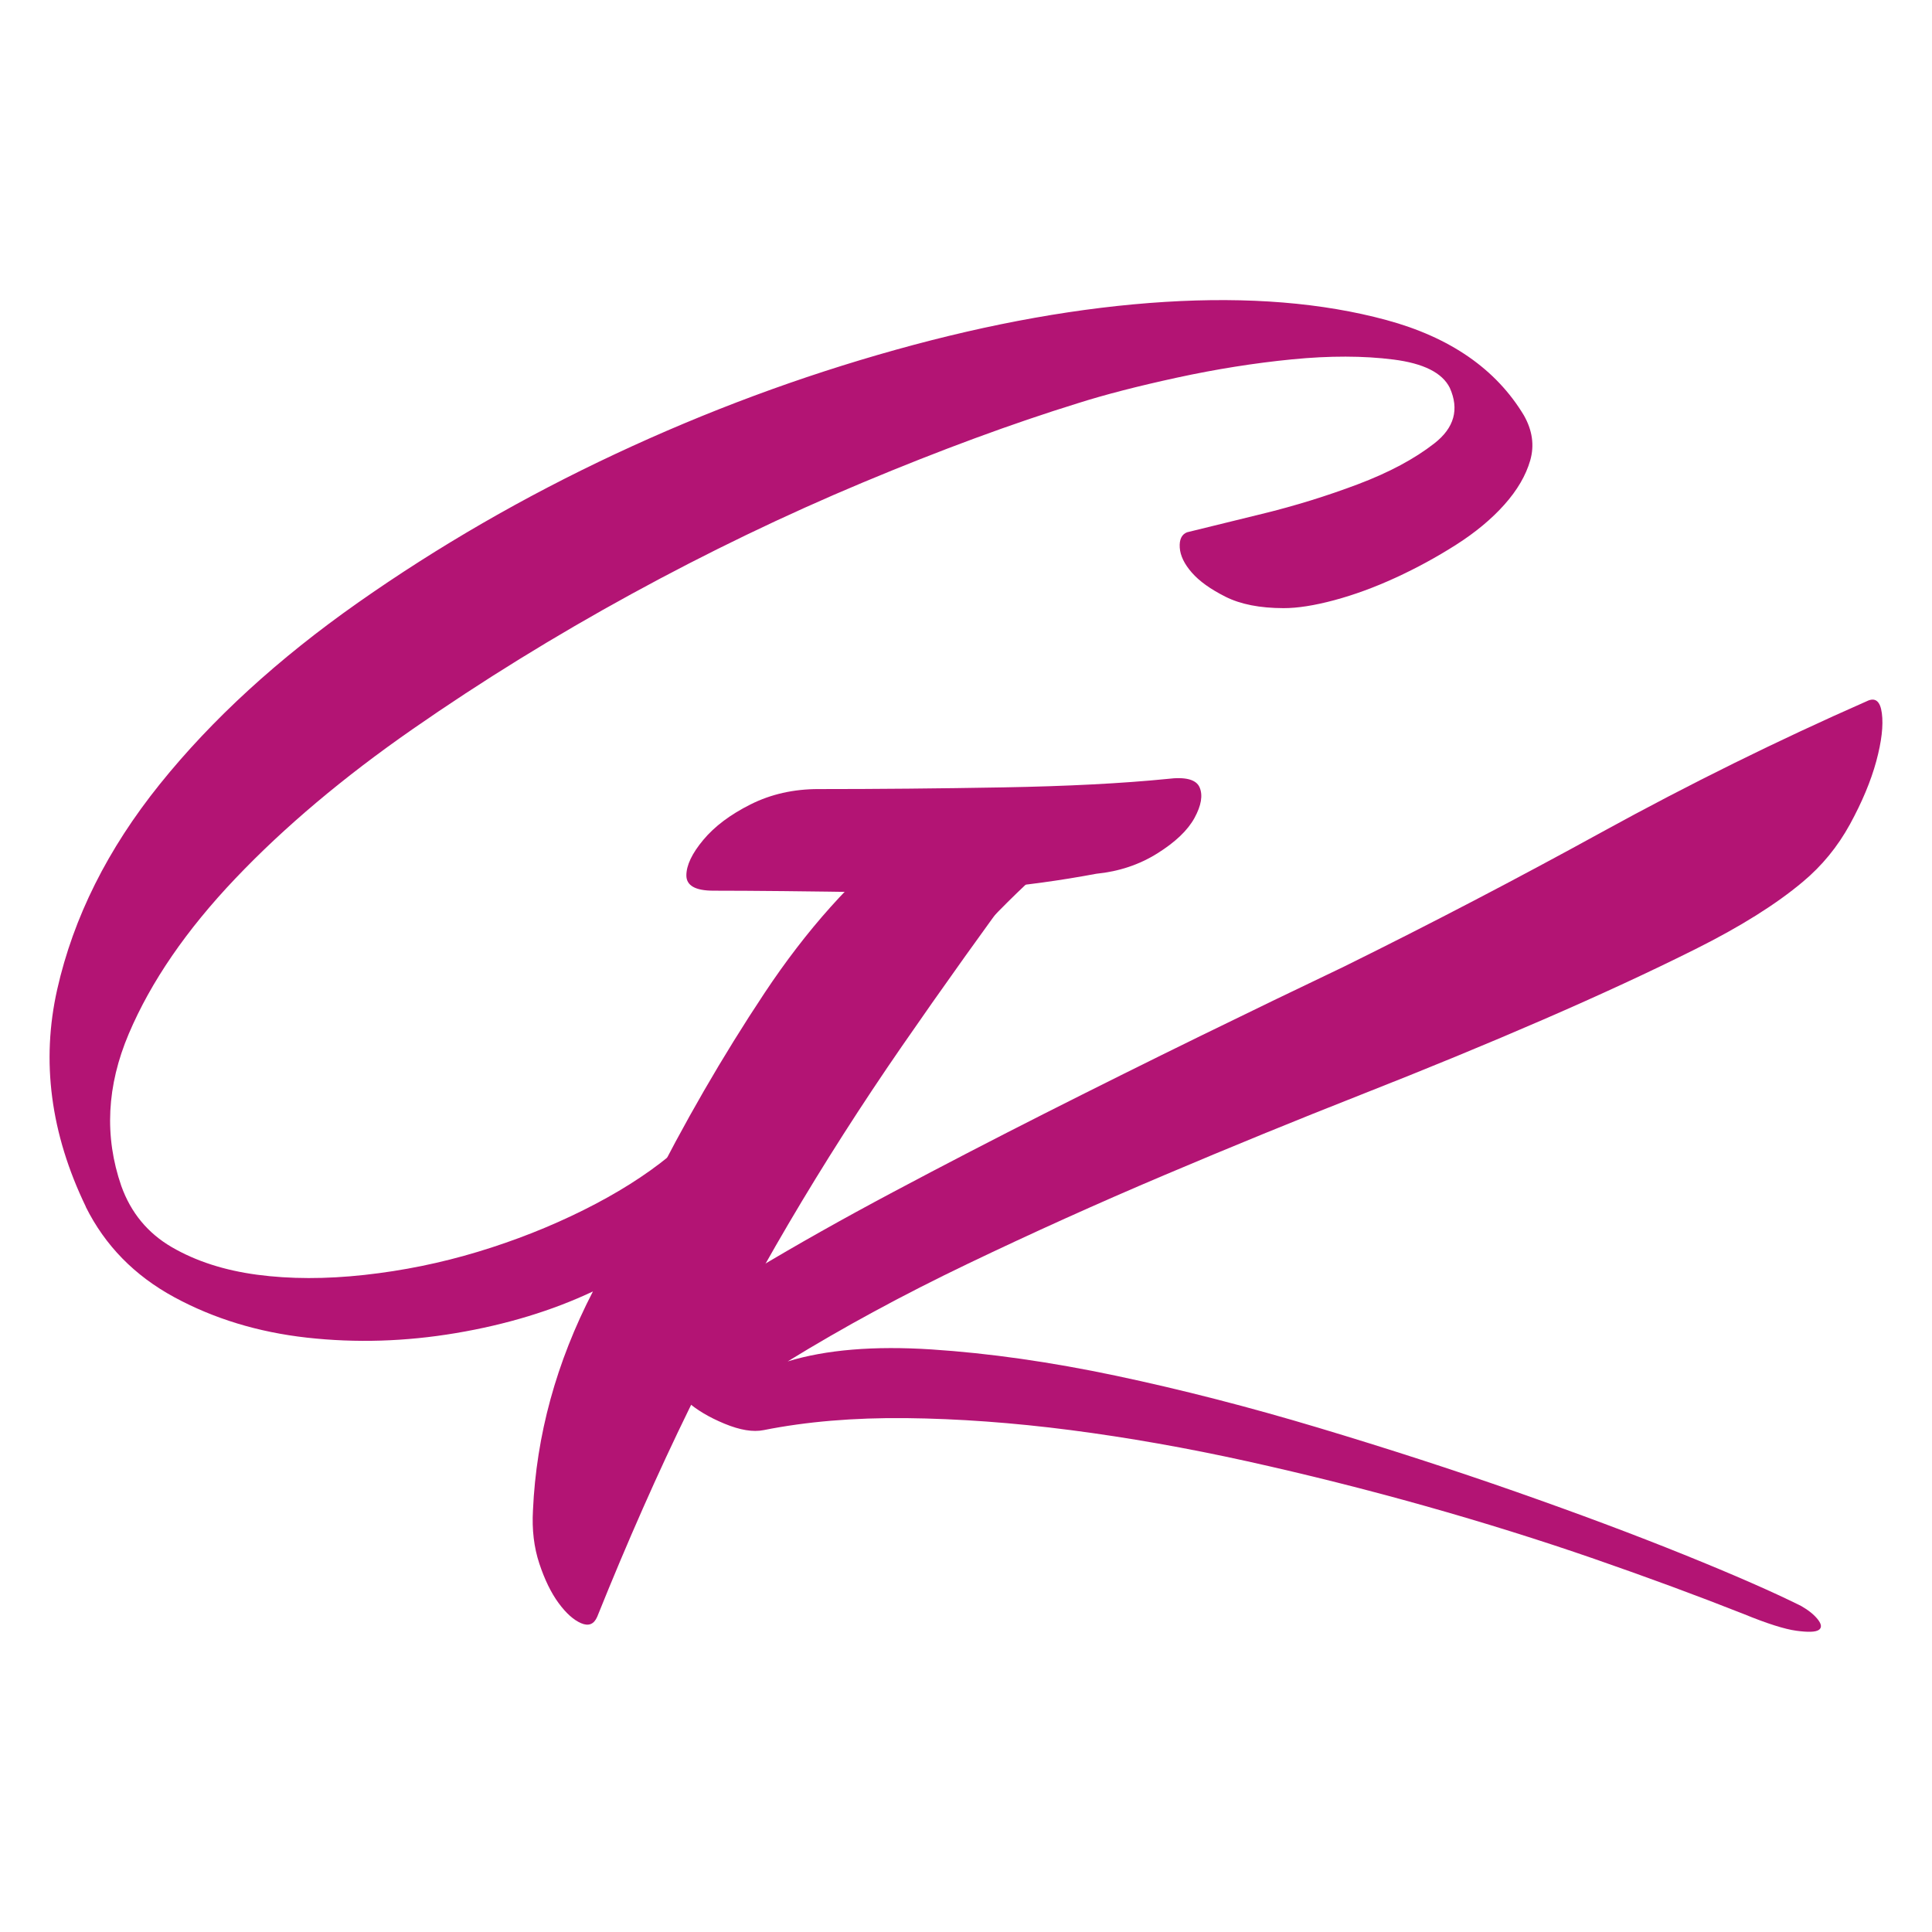 <?xml version="1.0" encoding="UTF-8" standalone="no"?>
<svg
   xmlns:dc="http://purl.org/dc/elements/1.1/"
   xmlns:cc="http://creativecommons.org/ns#"
   xmlns:rdf="http://www.w3.org/1999/02/22-rdf-syntax-ns#"
   xmlns:svg="http://www.w3.org/2000/svg"
   xmlns="http://www.w3.org/2000/svg"
   xmlns:sodipodi="http://sodipodi.sourceforge.net/DTD/sodipodi-0.dtd"
   xmlns:inkscape="http://www.inkscape.org/namespaces/inkscape"
   viewBox="12.35 7.94 128.626 128.623"
   id="svg3390"
   version="1.1"
   inkscape:version="0.91 r13725"
   sodipodi:docname="logo-pink.svg"
   width="128.626"
   height="128.623"
   inkscape:export-filename="/Users/drew/Documents/Projects/gailkirklandphotography.com/public/images/logo-pink-152.png"
   inkscape:export-xdpi="106.36"
   inkscape:export-ydpi="106.36">
  <defs
     id="defs3402" />
  <sodipodi:namedview
     pagecolor="#ffffff"
     bordercolor="#666666"
     borderopacity="1"
     objecttolerance="10"
     gridtolerance="10"
     guidetolerance="10"
     inkscape:pageopacity="0"
     inkscape:pageshadow="2"
     inkscape:window-width="1314"
     inkscape:window-height="668"
     id="namedview3400"
     showgrid="false"
     fit-margin-top="19.98"
     inkscape:zoom="5.2558456"
     inkscape:cx="64.312782"
     inkscape:cy="64.311592"
     inkscape:window-x="20"
     inkscape:window-y="43"
     inkscape:window-maximized="0"
     inkscape:current-layer="svg3390"
     fit-margin-left="3.3"
     fit-margin-right="3.3"
     fit-margin-bottom="19.98" />
  <g
     id="g3392"
     style="fill:#b31474"
     transform="translate(3.205,19.93)">
    <path
       d="m 14.86,68.35 q -3.525,-7.298 -1.904,-14.479 1.621,-7.181 6.833,-13.659 5.212,-6.478 13.21,-12.093 7.998,-5.615 17.12,-9.888 9.122,-4.273 18.67,-6.936 9.548,-2.664 17.912,-3.185 8.364,-0.521 14.741,1.206 6.377,1.727 9.156,6.343 0.855,1.503 0.424,3.003 -0.432,1.5 -1.721,2.946 -1.289,1.445 -3.222,2.675 -1.932,1.23 -4.025,2.191 -2.093,0.961 -4.077,1.494 -1.985,0.533 -3.379,0.53 -2.359,-0.004 -3.859,-0.757 -1.5,-0.753 -2.249,-1.612 -0.749,-0.859 -0.801,-1.663 -0.052,-0.804 0.484,-1.018 1.716,-0.426 4.988,-1.224 3.272,-0.798 6.383,-1.972 3.112,-1.174 5.098,-2.725 1.986,-1.551 1.025,-3.697 -0.748,-1.502 -3.75,-1.883 -3.002,-0.381 -6.755,-0.012 -3.754,0.369 -7.669,1.219 -3.915,0.851 -6.597,1.704 -6.544,2.026 -14.324,5.282 -7.78,3.257 -15.4,7.425 -7.62,4.168 -14.545,8.981 -6.925,4.813 -11.812,9.951 -4.888,5.138 -7.095,10.335 -2.207,5.196 -0.501,10.132 0.96,2.682 3.37,4.081 2.41,1.398 5.68,1.833 3.27,0.435 7.13,0.013 3.861,-0.422 7.562,-1.541 3.701,-1.119 7.028,-2.775 3.327,-1.656 5.689,-3.582 1.936,-3.213 4.14,-6.373 2.204,-3.159 4.46,-5.836 2.256,-2.677 4.512,-4.871 2.256,-2.194 4.295,-3.477 1.074,-0.749 2.468,-0.907 1.394,-0.158 2.466,0.112 1.072,0.27 1.661,0.807 0.589,0.537 0.266,0.965 -4.729,6.425 -8.761,12.262 -4.031,5.837 -7.527,11.781 -3.495,5.945 -6.616,12.319 -3.121,6.374 -6.137,13.875 -0.323,0.75 -1.073,0.427 -0.75,-0.323 -1.499,-1.343 -0.749,-1.02 -1.282,-2.629 -0.533,-1.609 -0.423,-3.539 0.335,-7.505 3.993,-14.576 -4.078,1.923 -9.119,2.772 -5.041,0.849 -9.919,0.304 -4.878,-0.545 -8.841,-2.696 -3.964,-2.152 -5.887,-6.015 z"
       id="path3394"
       inkscape:connector-curvature="0" />
    <path
       d="m 63.637,40.544 q 5.864,0 12.292,-0.113 6.428,-0.113 10.939,-0.564 1.804,-0.226 2.143,0.564 0.338,0.789 -0.338,2.03 -0.677,1.24 -2.481,2.368 -1.804,1.128 -4.06,1.353 -7.217,1.353 -14.435,1.24 -7.217,-0.113 -11.052,-0.113 -1.804,0 -1.804,-1.015 0,-1.015 1.128,-2.368 1.128,-1.353 3.158,-2.368 2.03,-1.015 4.511,-1.015 z"
       id="path3396"
       inkscape:connector-curvature="0" />
    <path
       d="m 45.998,81.312 c 1.879,-4.538 3.991,-9.151 6.332,-13.835 2.341,-4.681 4.913,-9.134 7.716,-13.357 2.802,-4.218 5.869,-7.643 9.205,-10.268 1.205,-0.921 2.411,-1.365 3.618,-1.331 1.206,0.038 2.271,0.267 3.192,0.693 0.921,0.426 1.597,0.958 2.023,1.595 0.426,0.639 0.426,1.136 0,1.492 -1.631,1.488 -3.318,3.209 -5.055,5.159 -1.739,1.953 -3.458,4.064 -5.162,6.333 -1.703,2.27 -3.282,4.666 -4.736,7.182 -1.455,2.52 -2.713,5.056 -3.778,7.609 2.837,-1.703 5.923,-3.44 9.259,-5.214 3.334,-1.774 6.721,-3.528 10.164,-5.27 3.44,-1.737 6.862,-3.44 10.268,-5.107 3.406,-1.667 6.599,-3.208 9.579,-4.629 5.747,-2.838 11.494,-5.836 17.239,-8.994 5.747,-3.155 11.6,-6.048 17.561,-8.673 0.566,-0.283 0.904,-0.016 1.009,0.798 0.108,0.817 -0.016,1.881 -0.371,3.194 -0.356,1.312 -0.941,2.712 -1.755,4.203 -0.818,1.49 -1.865,2.767 -3.141,3.831 -1.774,1.491 -4.151,2.98 -7.132,4.47 -2.978,1.49 -6.349,3.05 -10.108,4.682 -3.763,1.634 -7.806,3.299 -12.132,5.001 -4.329,1.703 -8.709,3.496 -13.143,5.375 -4.434,1.879 -8.8,3.849 -13.09,5.906 -4.294,2.058 -8.285,4.222 -11.973,6.491 2.554,-0.78 5.747,-1.045 9.578,-0.797 3.83,0.25 7.929,0.833 12.29,1.754 4.366,0.924 8.851,2.076 13.463,3.46 4.612,1.384 8.993,2.804 13.142,4.258 4.152,1.455 7.894,2.856 11.228,4.203 3.337,1.348 5.925,2.484 7.771,3.405 0.497,0.284 0.868,0.586 1.117,0.905 0.248,0.319 0.264,0.551 0.055,0.691 -0.215,0.144 -0.711,0.159 -1.491,0.053 -0.783,-0.106 -1.954,-0.478 -3.513,-1.117 -3.051,-1.205 -6.369,-2.431 -9.948,-3.672 -3.586,-1.24 -7.328,-2.412 -11.228,-3.511 -3.905,-1.101 -7.861,-2.093 -11.867,-2.982 -4.011,-0.885 -7.928,-1.578 -11.76,-2.076 -3.831,-0.495 -7.487,-0.76 -10.961,-0.798 -3.477,-0.035 -6.635,0.232 -9.473,0.798 -0.709,0.144 -1.579,0 -2.606,-0.425 -1.03,-0.426 -1.864,-0.921 -2.502,-1.491 -0.356,0.783 -0.781,1.687 -1.276,2.715 -0.498,1.028 -1.03,2.04 -1.597,3.033 -0.568,0.994 -1.135,1.898 -1.703,2.714 -0.568,0.816 -1.064,1.401 -1.49,1.756 -0.638,0.569 -1.436,1.029 -2.395,1.383"
       id="path3398"
       inkscape:connector-curvature="0" />
  </g>
</svg>
